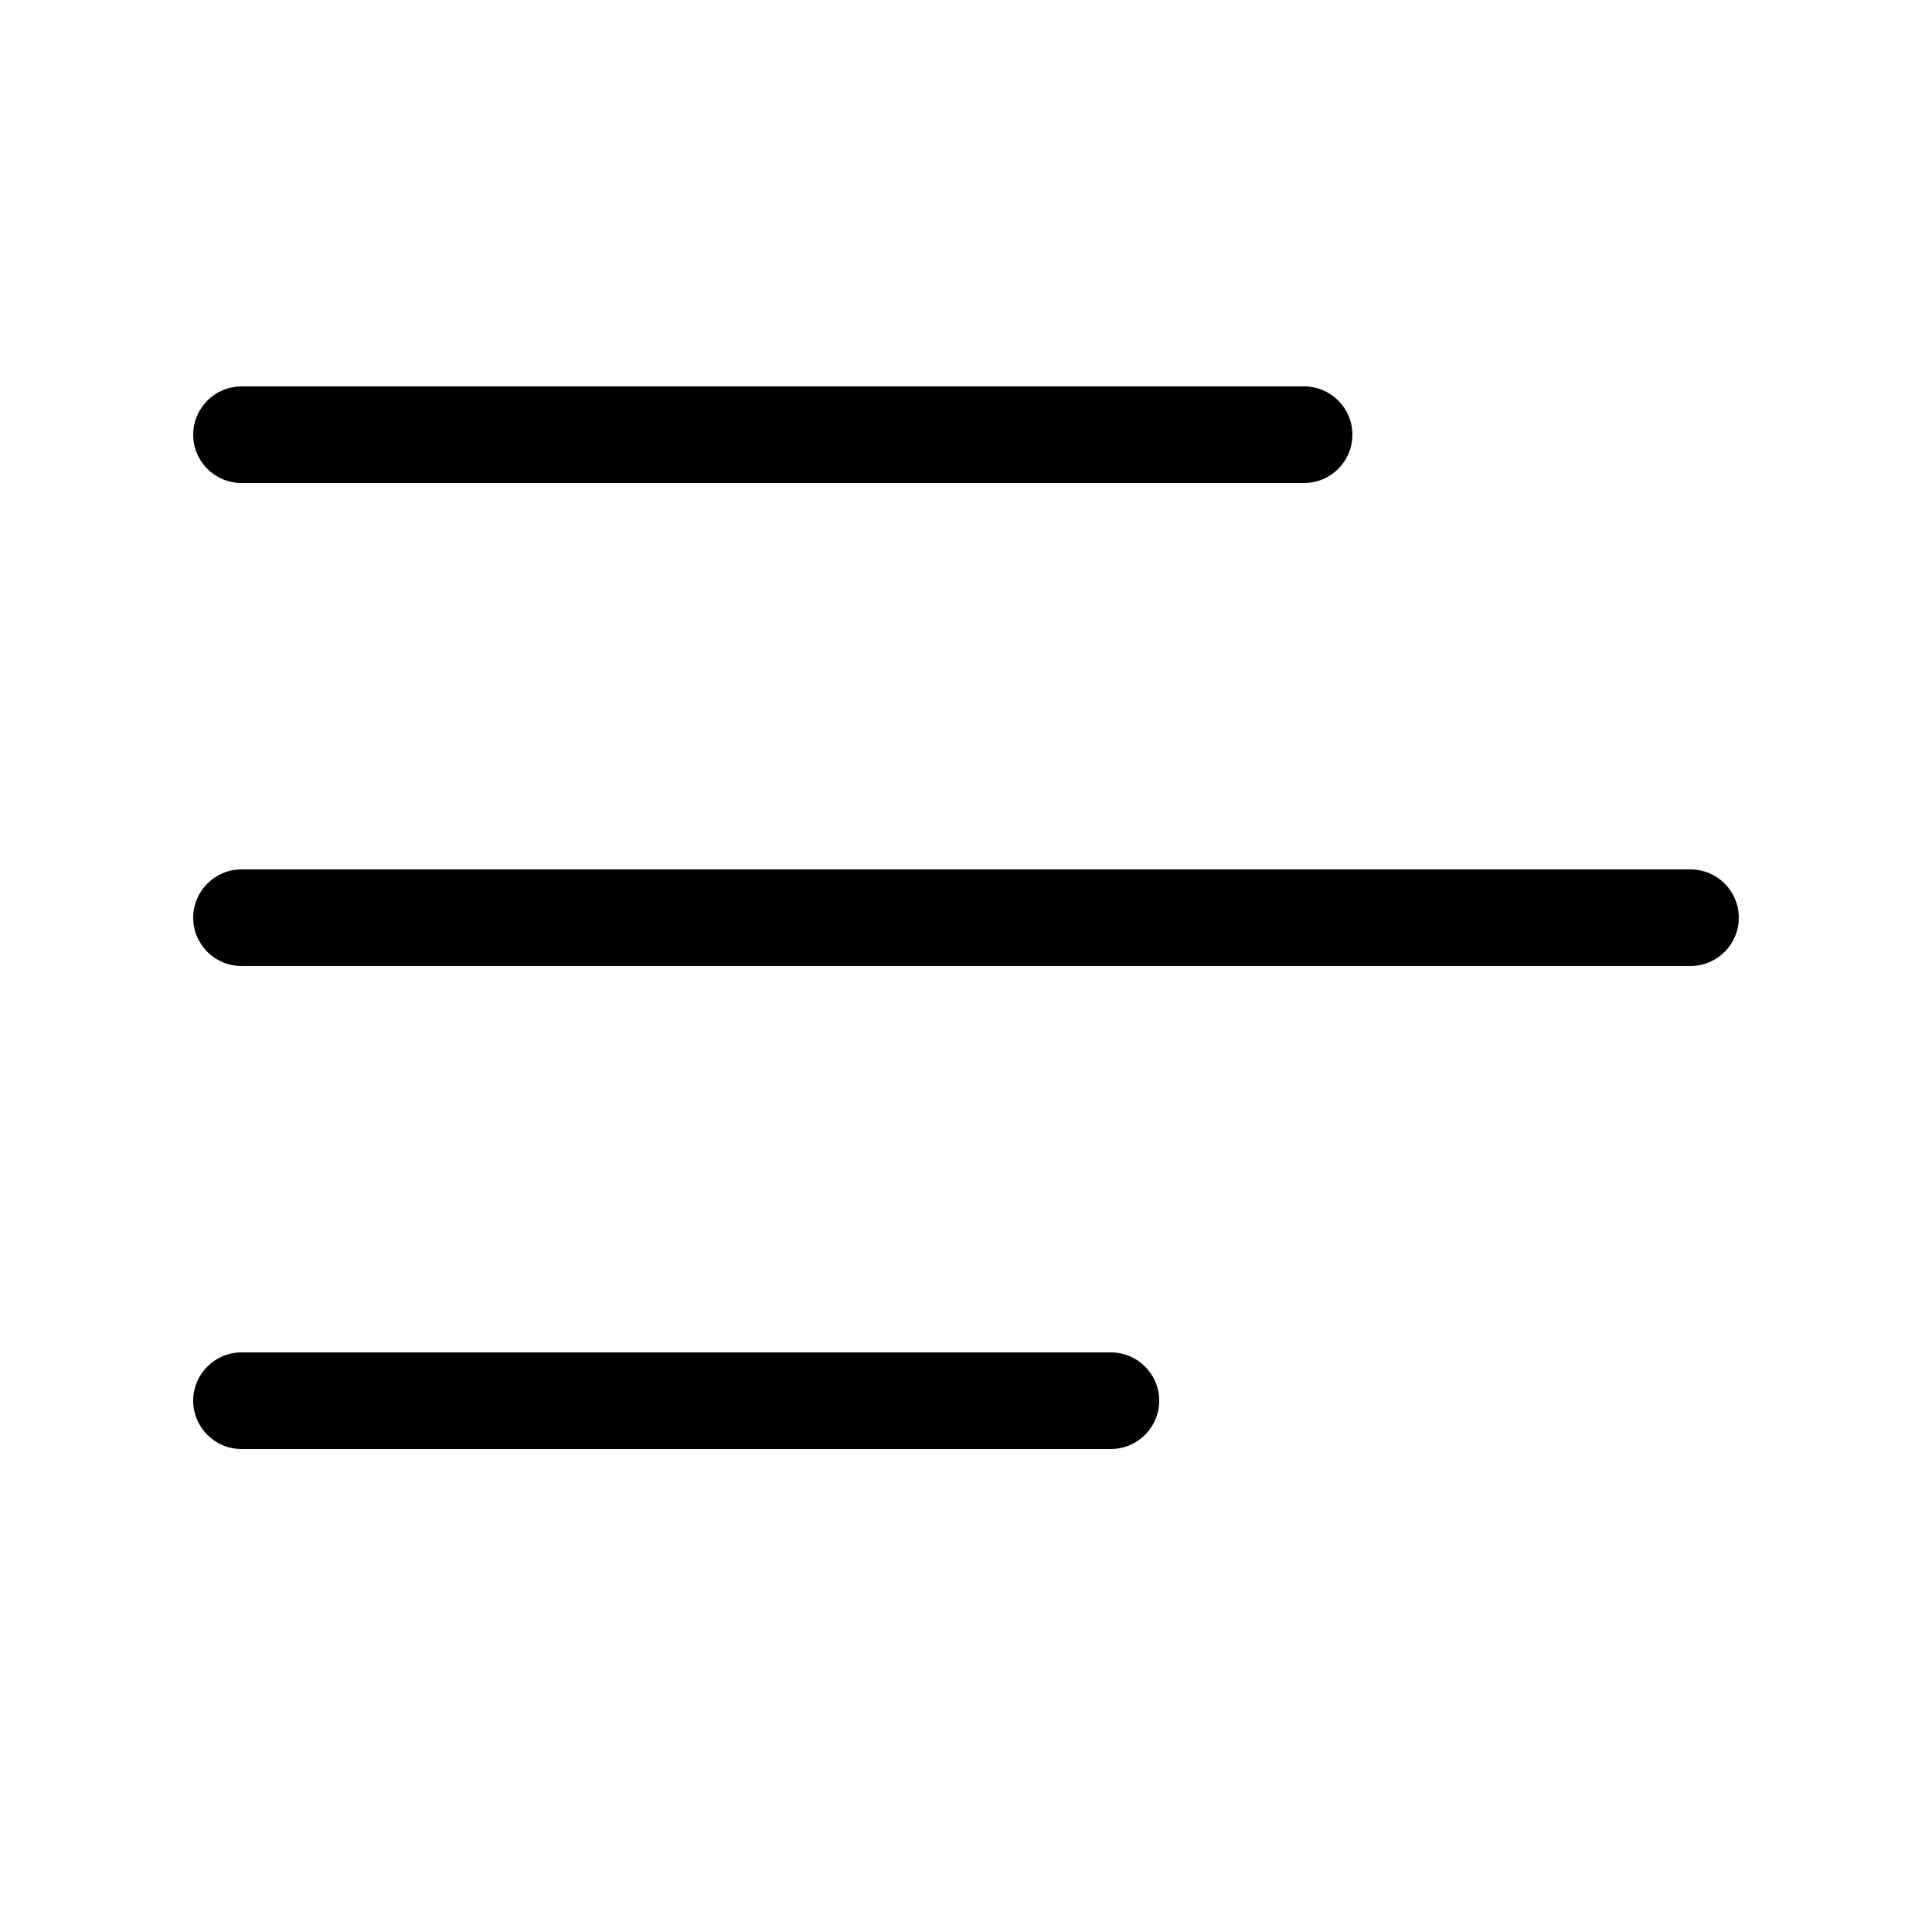 <svg version="1.1" xmlns="http://www.w3.org/2000/svg" width="20" height="20" viewBox="0 0 20 20">
<title>alignleft</title>
<path d="M2 4.5c0-0.276 0.224-0.5 0.5-0.5h11c0.276 0 0.5 0.224 0.5 0.5s-0.224 0.5-0.5 0.5h-11c-0.276 0-0.5-0.224-0.5-0.5zM2 9.5c0-0.276 0.224-0.5 0.5-0.5h15c0.276 0 0.5 0.224 0.5 0.5s-0.224 0.5-0.5 0.5h-15c-0.276 0-0.5-0.224-0.5-0.5zM2.5 14c-0.276 0-0.5 0.224-0.5 0.5s0.224 0.5 0.5 0.5h9c0.276 0 0.5-0.224 0.5-0.5s-0.224-0.5-0.5-0.5h-9z"></path>
</svg>
